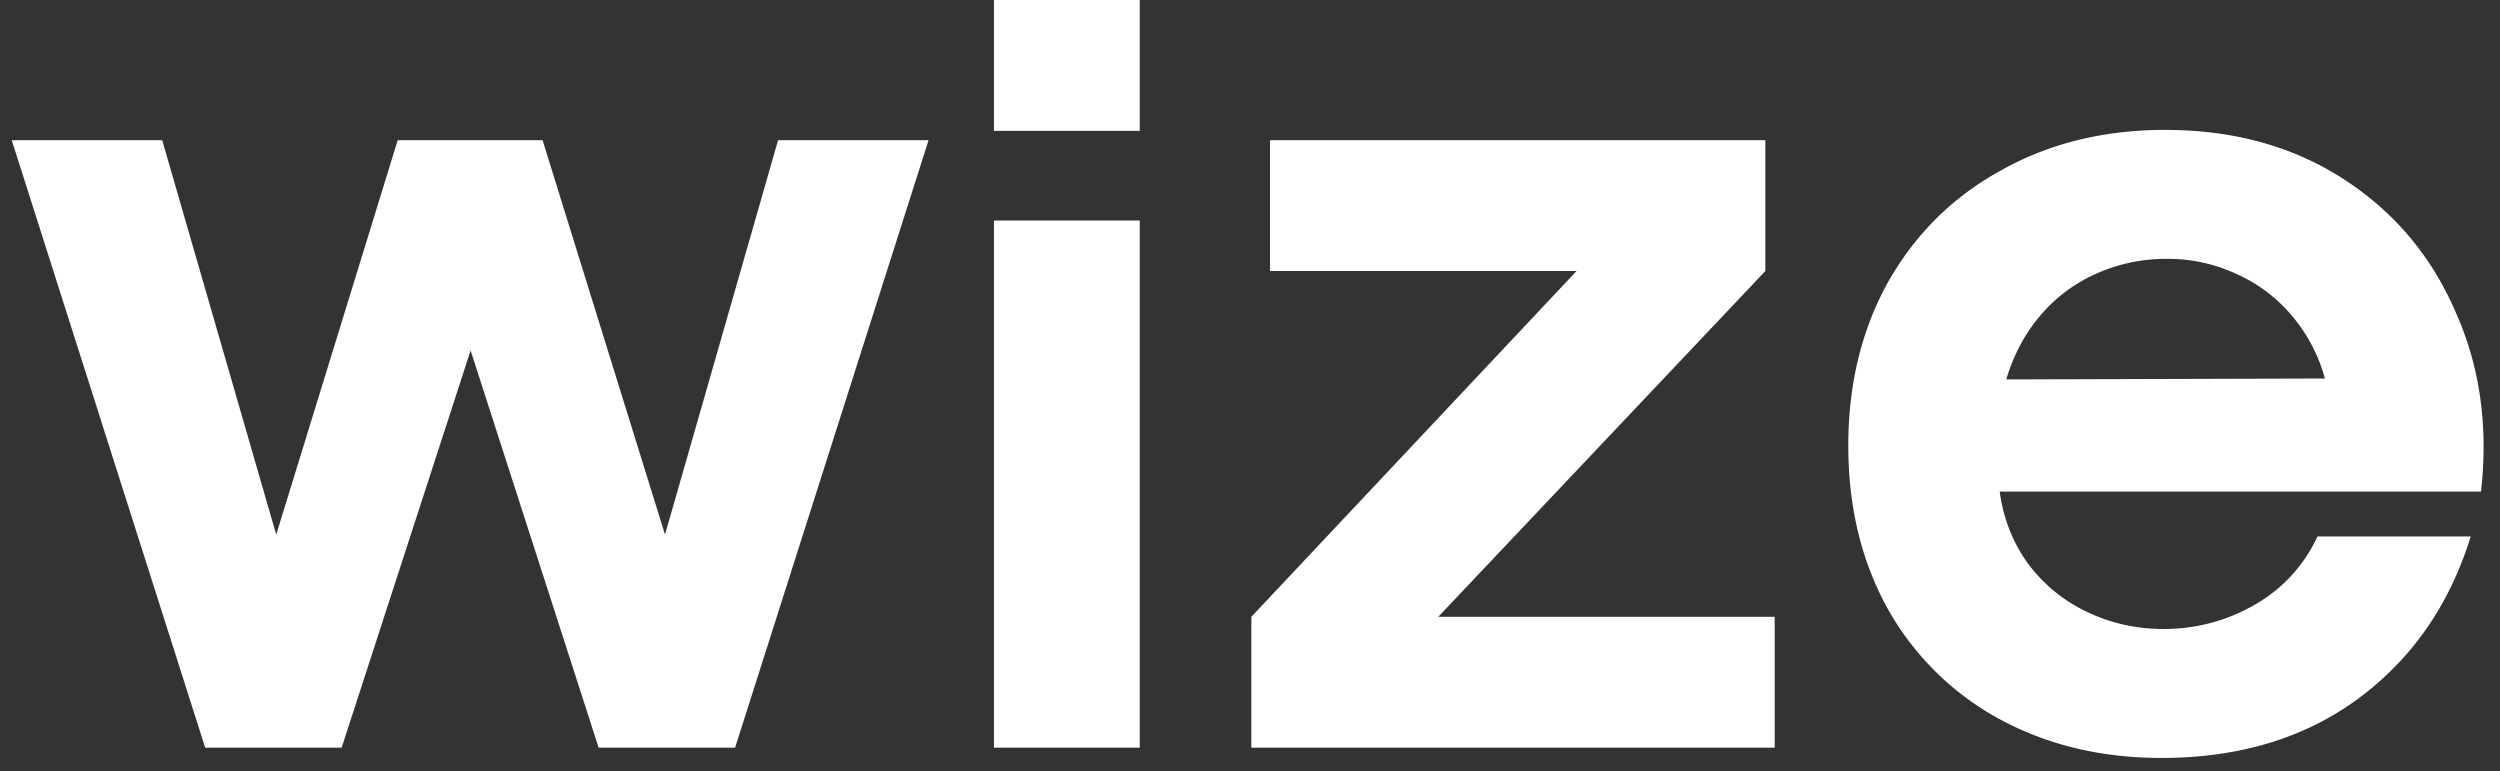 <svg xmlns="http://www.w3.org/2000/svg" width="107" height="33" fill="none"><rect width="100%" height="100%" fill="#333333" stroke="none"/><path fill="#fff" d="M.502 6h6.44l4.88 16.88L17.022 6h6.2l5.24 16.88L33.302 6h6.44l-8.28 26h-5.84l-5.48-17-5.52 17h-5.84L.502 6zm42.039 3.44h6.24V32h-6.24V9.44zm0-9.44h6.24v5.6h-6.24V0zm11.016 26.4 13.92-14.8h-13.12V6h21.2v5.6l-14 14.8h14.4V32h-22.4v-5.6zm38.95 6.04c-2.587 0-4.907-.56-6.96-1.68a12.093 12.093 0 0 1-4.76-4.72c-1.12-2.027-1.68-4.347-1.68-6.96 0-2.64.573-4.987 1.72-7.04C82 9.987 83.613 8.4 85.667 7.28c2.053-1.147 4.386-1.72 7-1.72 2.906 0 5.44.693 7.6 2.08 2.16 1.387 3.76 3.267 4.8 5.64 1.066 2.347 1.44 4.933 1.12 7.76h-20.6c.16 1.173.573 2.213 1.24 3.12a6.723 6.723 0 0 0 2.52 2.04c1.013.48 2.093.72 3.24.72a7.7 7.7 0 0 0 3.92-1.04 6.46 6.46 0 0 0 2.68-2.92h6.56c-.907 2.933-2.52 5.253-4.84 6.96-2.294 1.68-5.094 2.52-8.4 2.52zm7-16.24a7.026 7.026 0 0 0-1.44-2.72 6.607 6.607 0 0 0-2.36-1.76 6.863 6.863 0 0 0-2.96-.64 7.224 7.224 0 0 0-3.04.64 6.61 6.61 0 0 0-2.36 1.76c-.667.773-1.16 1.693-1.48 2.76l13.64-.04z"/></svg>